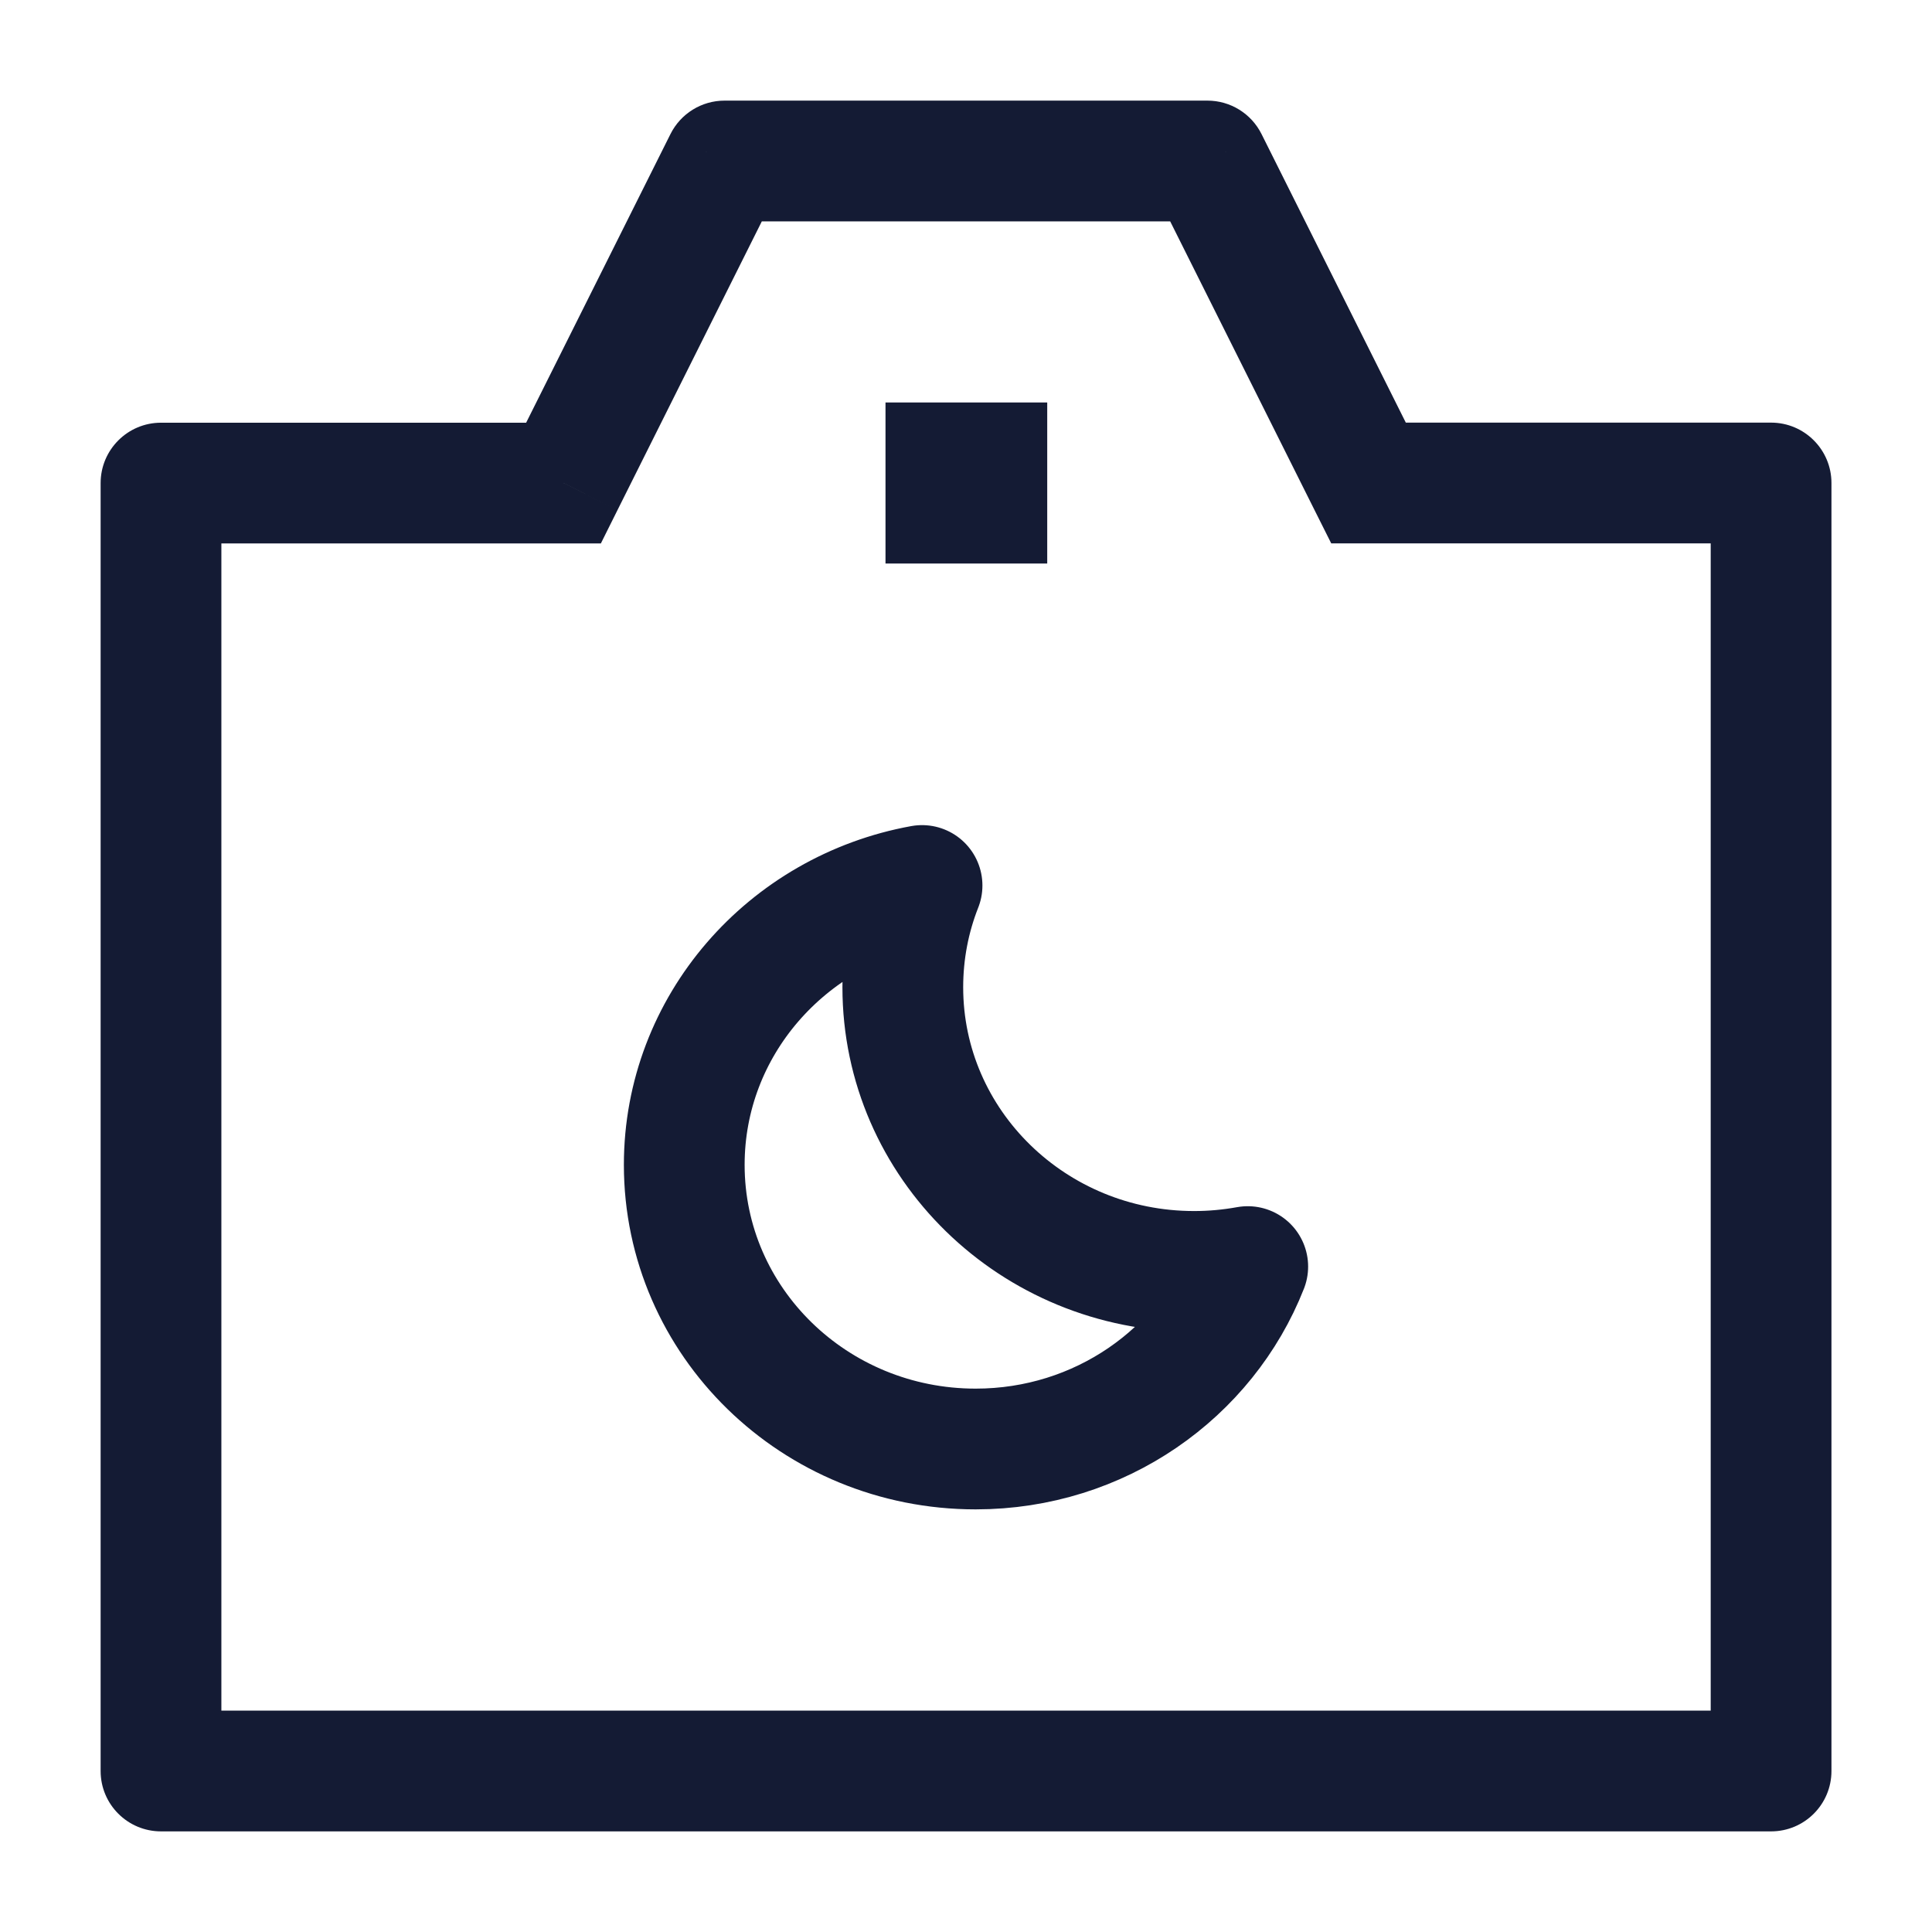<svg width="24" height="24" viewBox="0 0 24 24" fill="none" xmlns="http://www.w3.org/2000/svg">
<path d="M2 22H1.25C1.25 22.415 1.586 22.75 2 22.75V22ZM22.001 22V22.75C22.415 22.75 22.751 22.415 22.751 22H22.001ZM17 6L16.329 6.335L16.537 6.75H17V6ZM22.001 6H22.751C22.751 5.586 22.415 5.25 22.001 5.25V6ZM2 6.001V5.251C1.586 5.251 1.25 5.587 1.25 6.001H2ZM7 6.001V6.751H7.464L7.671 6.336L7 6.001ZM15 2L15.671 1.665C15.544 1.411 15.284 1.25 15 1.25V2ZM9 2V1.25C8.716 1.25 8.456 1.411 8.329 1.665L9 2ZM2 22.75H22.001V21.25H2V22.75ZM17 6.75H22.001V5.25H17V6.75ZM21.251 6V22H22.751V6H21.251ZM2.75 22V6.001H1.25V22H2.75ZM2 6.751H7V5.251H2V6.751ZM14.329 2.335L16.329 6.335L17.671 5.665L15.671 1.665L14.329 2.335ZM7.671 6.336L9.671 2.335L8.329 1.665L6.329 5.665L7.671 6.336ZM15 1.25H9V2.75H15V1.25Z" fill="#141B34"/>
<path d="M12 6H12.009" stroke="#141B34" stroke-width="2" stroke-linecap="square" stroke-linejoin="round"/>
<path d="M12.12 18C10.12 18 8.5 16.42 8.5 14.47C8.5 12.743 9.773 11.305 11.454 11C11.299 11.393 11.215 11.819 11.215 12.264C11.215 14.213 12.835 15.794 14.834 15.794C15.062 15.794 15.284 15.773 15.5 15.734C14.979 17.059 13.662 18 12.12 18Z" stroke="#141B34" stroke-width="1.5" stroke-linejoin="round"/>
</svg>
